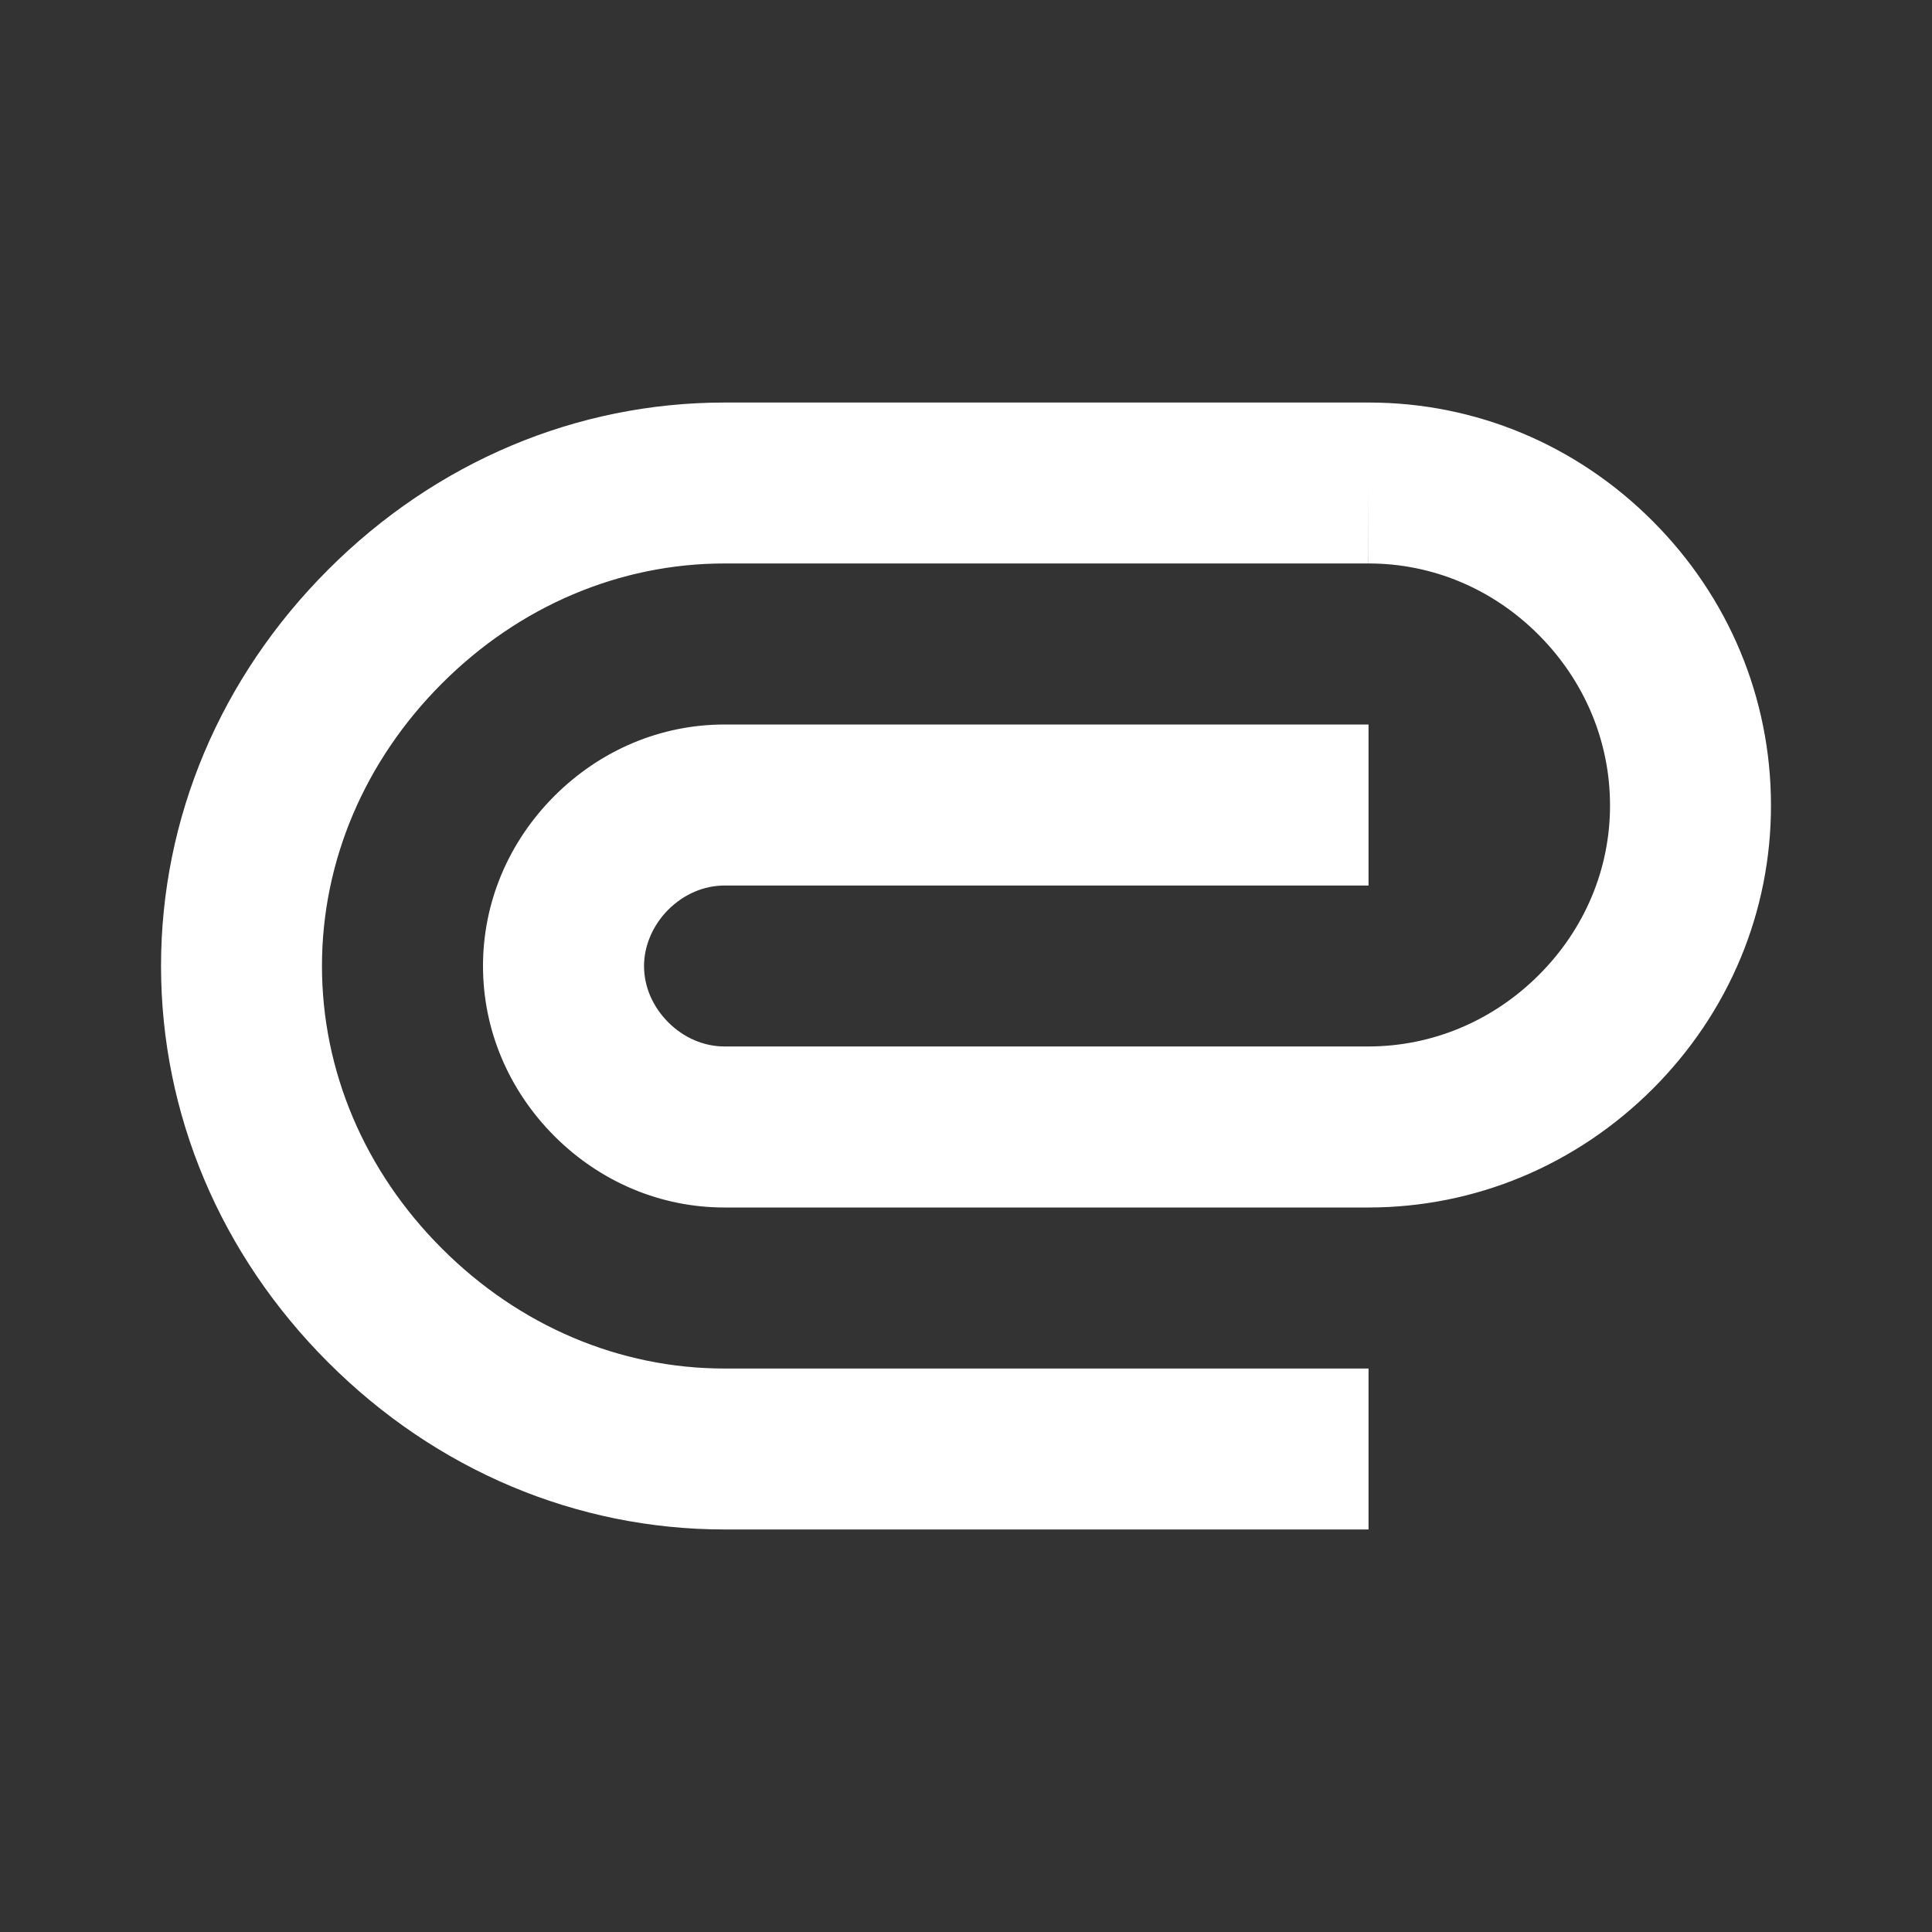 <svg width="20" height="20" viewBox="0 0 20 20" fill="none" xmlns="http://www.w3.org/2000/svg">
<rect x="0" y="0" width="20" height="20" fill="#333333" stroke="none"/>
<path d="M14.17 4.167C14.168 4.167 14.168 4.167 14.167 4.167H14.166H7.5C5.968 4.167 4.512 4.781 3.397 5.897C2.281 7.013 1.667 8.469 1.667 10C1.667 11.532 2.281 12.988 3.397 14.103C4.512 15.219 5.968 15.833 7.5 15.833H14.167V14.167H7.5C6.414 14.167 5.375 13.726 4.575 12.925C3.774 12.125 3.333 11.086 3.333 10C3.333 8.915 3.774 7.876 4.575 7.075C5.375 6.274 6.414 5.833 7.5 5.833H14.167V5L14.168 5.833C14.168 5.833 14.169 5.833 14.17 5.833C14.828 5.833 15.453 6.095 15.928 6.572C16.403 7.048 16.666 7.673 16.667 8.335C16.668 8.993 16.406 9.618 15.93 10.093C15.453 10.57 14.826 10.832 14.167 10.833H7.5C7.287 10.833 7.079 10.744 6.918 10.583C6.756 10.421 6.667 10.213 6.667 10C6.667 9.79 6.758 9.578 6.917 9.418C7.079 9.256 7.287 9.167 7.5 9.167H14.167V7.5H7.5C6.842 7.5 6.216 7.763 5.738 8.241C5.262 8.718 5 9.343 5 10C5 10.658 5.262 11.283 5.74 11.762C6.217 12.238 6.842 12.5 7.5 12.5H14.168C15.271 12.499 16.315 12.064 17.108 11.273C17.9 10.481 18.335 9.436 18.333 8.333C18.332 7.228 17.897 6.183 17.107 5.393C16.317 4.602 15.273 4.167 14.17 4.167Z" fill="white"/>
</svg>
